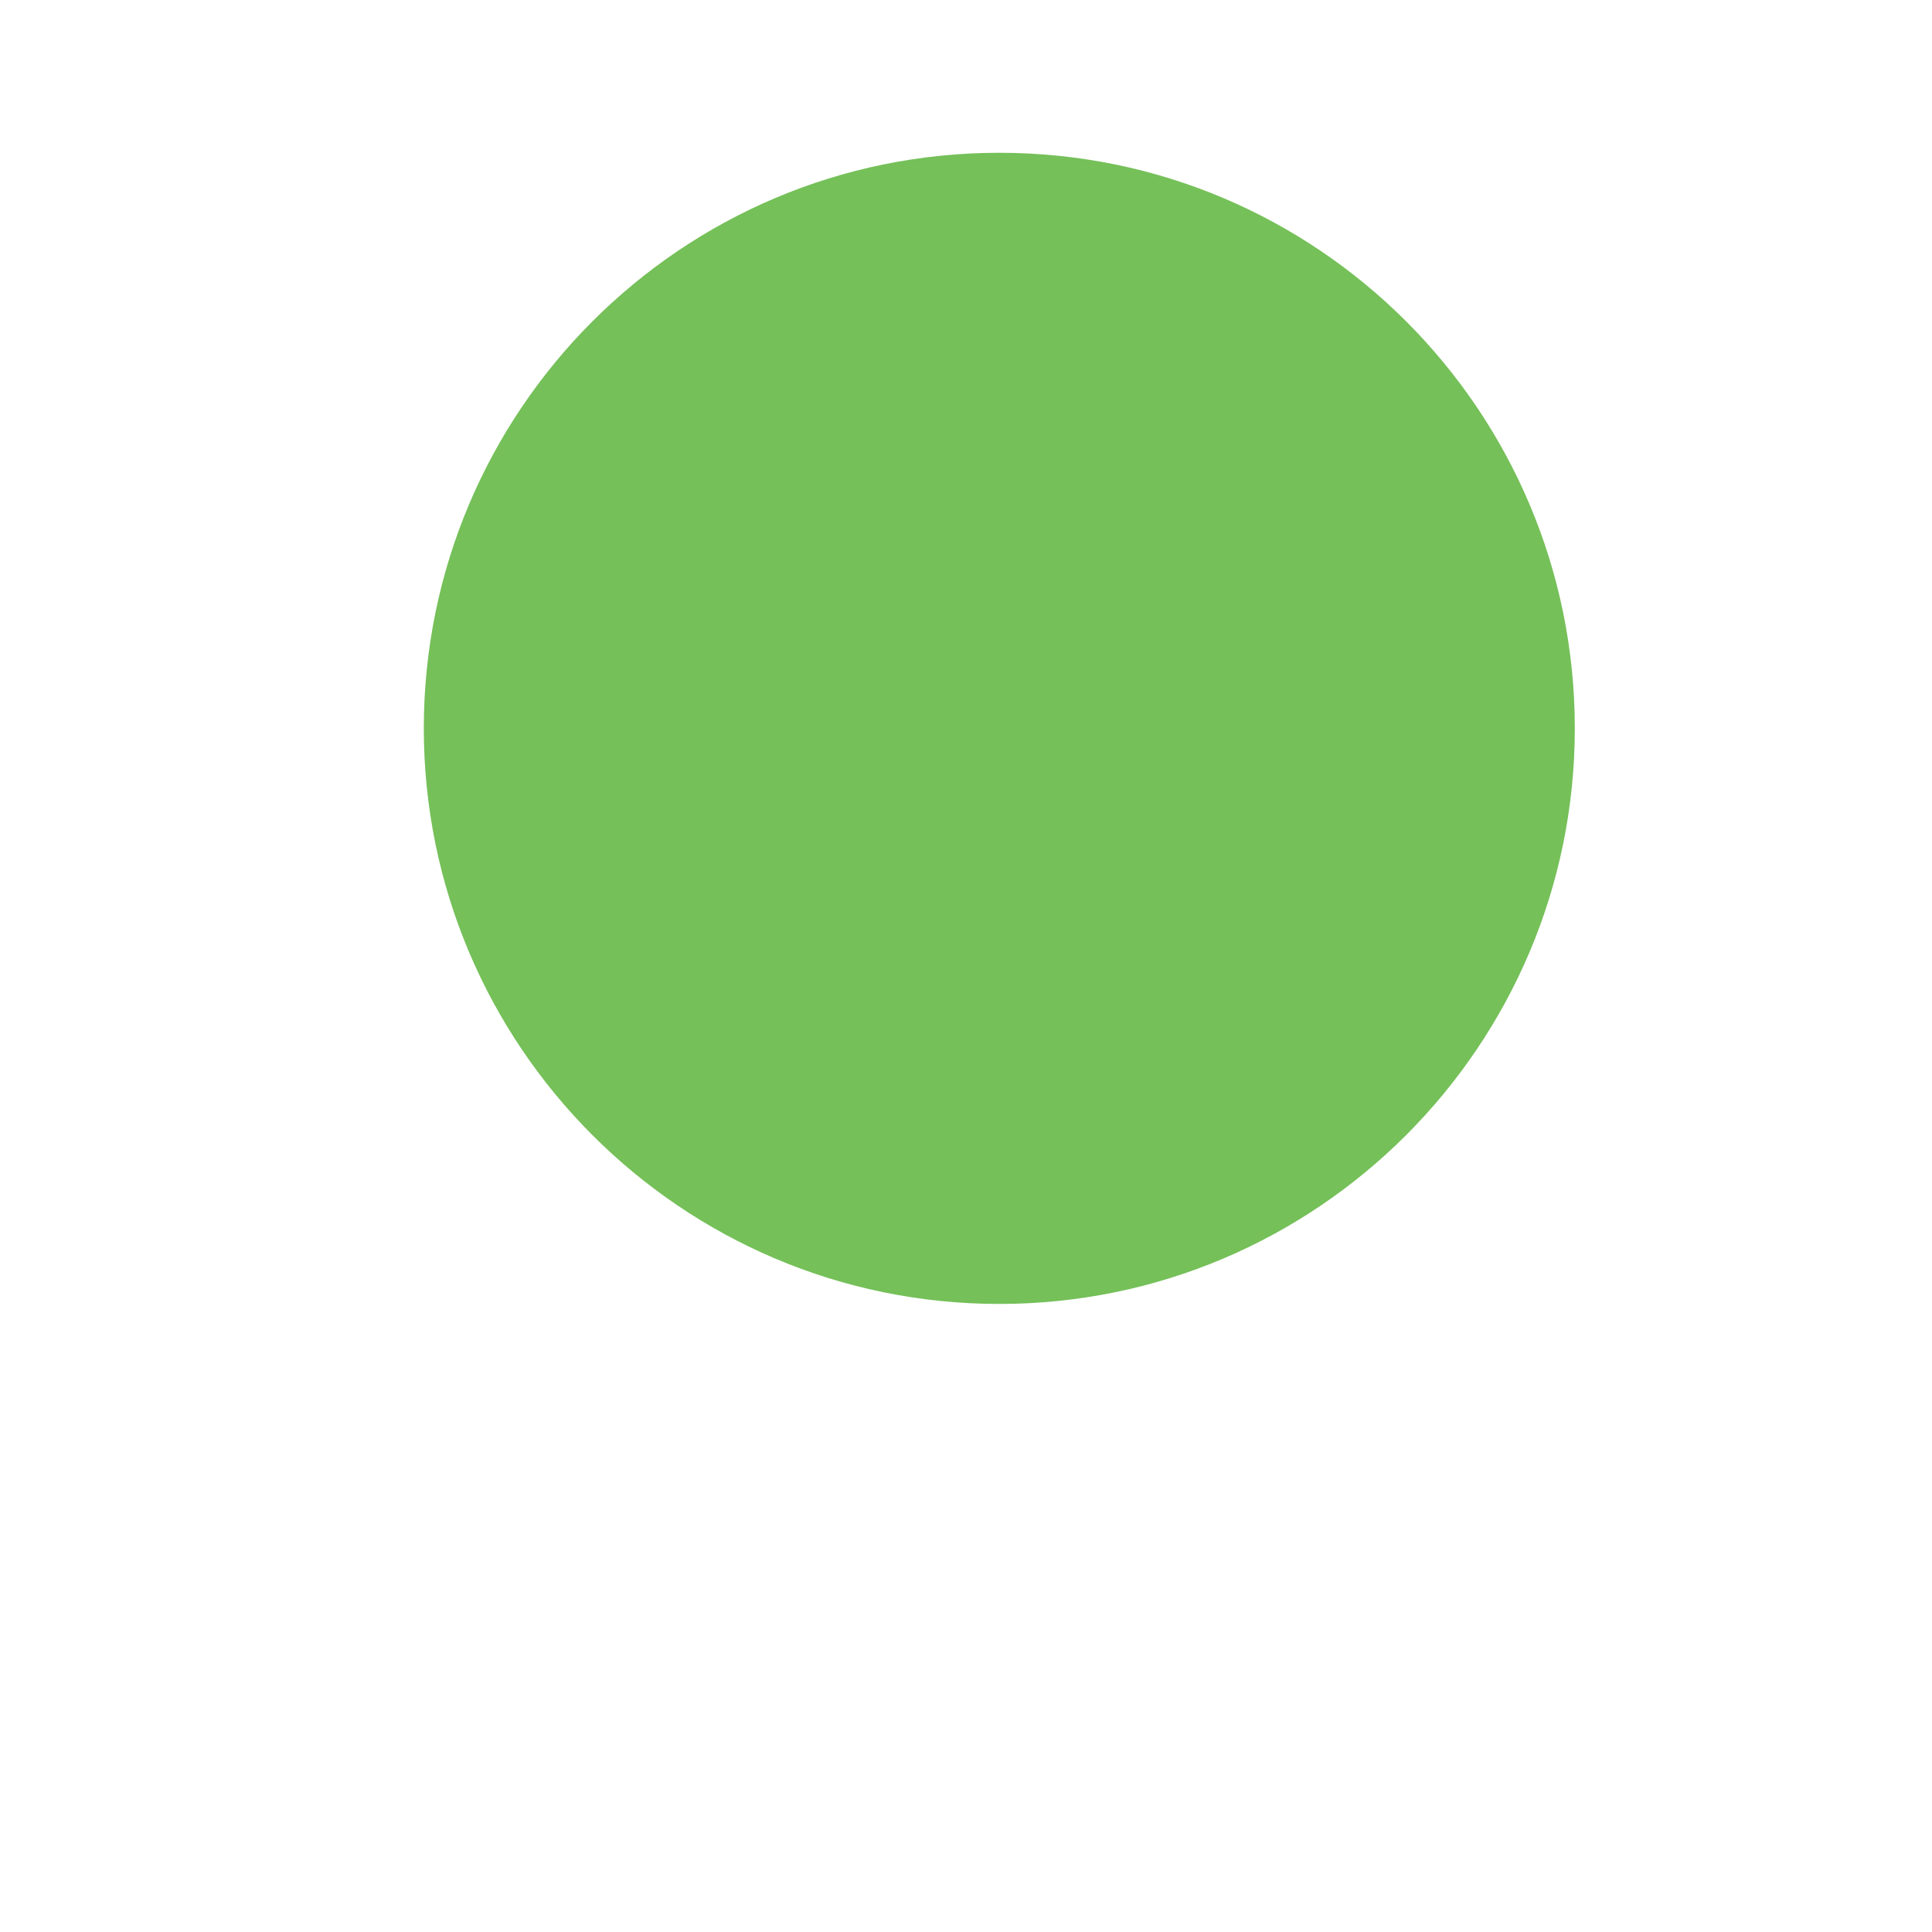 <?xml version="1.0" encoding="utf-8"?>
<!-- Generator: Adobe Illustrator 16.0.3, SVG Export Plug-In . SVG Version: 6.00 Build 0)  -->
<!DOCTYPE svg PUBLIC "-//W3C//DTD SVG 1.1//EN" "http://www.w3.org/Graphics/SVG/1.1/DTD/svg11.dtd">
<svg version="1.1" id="Layer_1" xmlns="http://www.w3.org/2000/svg" xmlns:xlink="http://www.w3.org/1999/xlink" x="0px" y="0px"
	 width="25px" height="25px" viewBox="0 0 25 25" enable-background="new -3.038 -2.5 26.076 25"
	 xml:space="preserve">
<g>
    <!--<path fill="#303841" d="M9.995-2C5.14-2,1.199,1.95,1.199,6.804c0,4.033,2.695,7.506,6.582,8.5l1.84,6.408-->
		<!--C9.667,21.889,9.82,22,9.995,22c0.176,0,0.333-0.111,0.379-0.287l1.844-6.408c3.891-0.994,6.579-4.468,6.579-8.5-->
		<!--C18.805,1.95,14.852-2,9.995-2z M9.995,12.805c-3.313,0-5.998-2.691-5.998-6c0-3.311,2.685-5.997,5.998-5.997s6,2.686,6,5.997-->
		<!--C15.995,10.113,13.309,12.805,9.995,12.805z"/>-->
	<path fill="#75C059" d="M20.378,9.425 c0,4.103 -3.336,7.448 -7.448,7.448 c-4.113,0 -7.446,-3.346 -7.446,-7.448 c0,-4.11 3.333,-7.448 7.446,-7.448 C17.044,1.976 20.378,5.315 20.378,9.425 z"/>
</g>
</svg>


